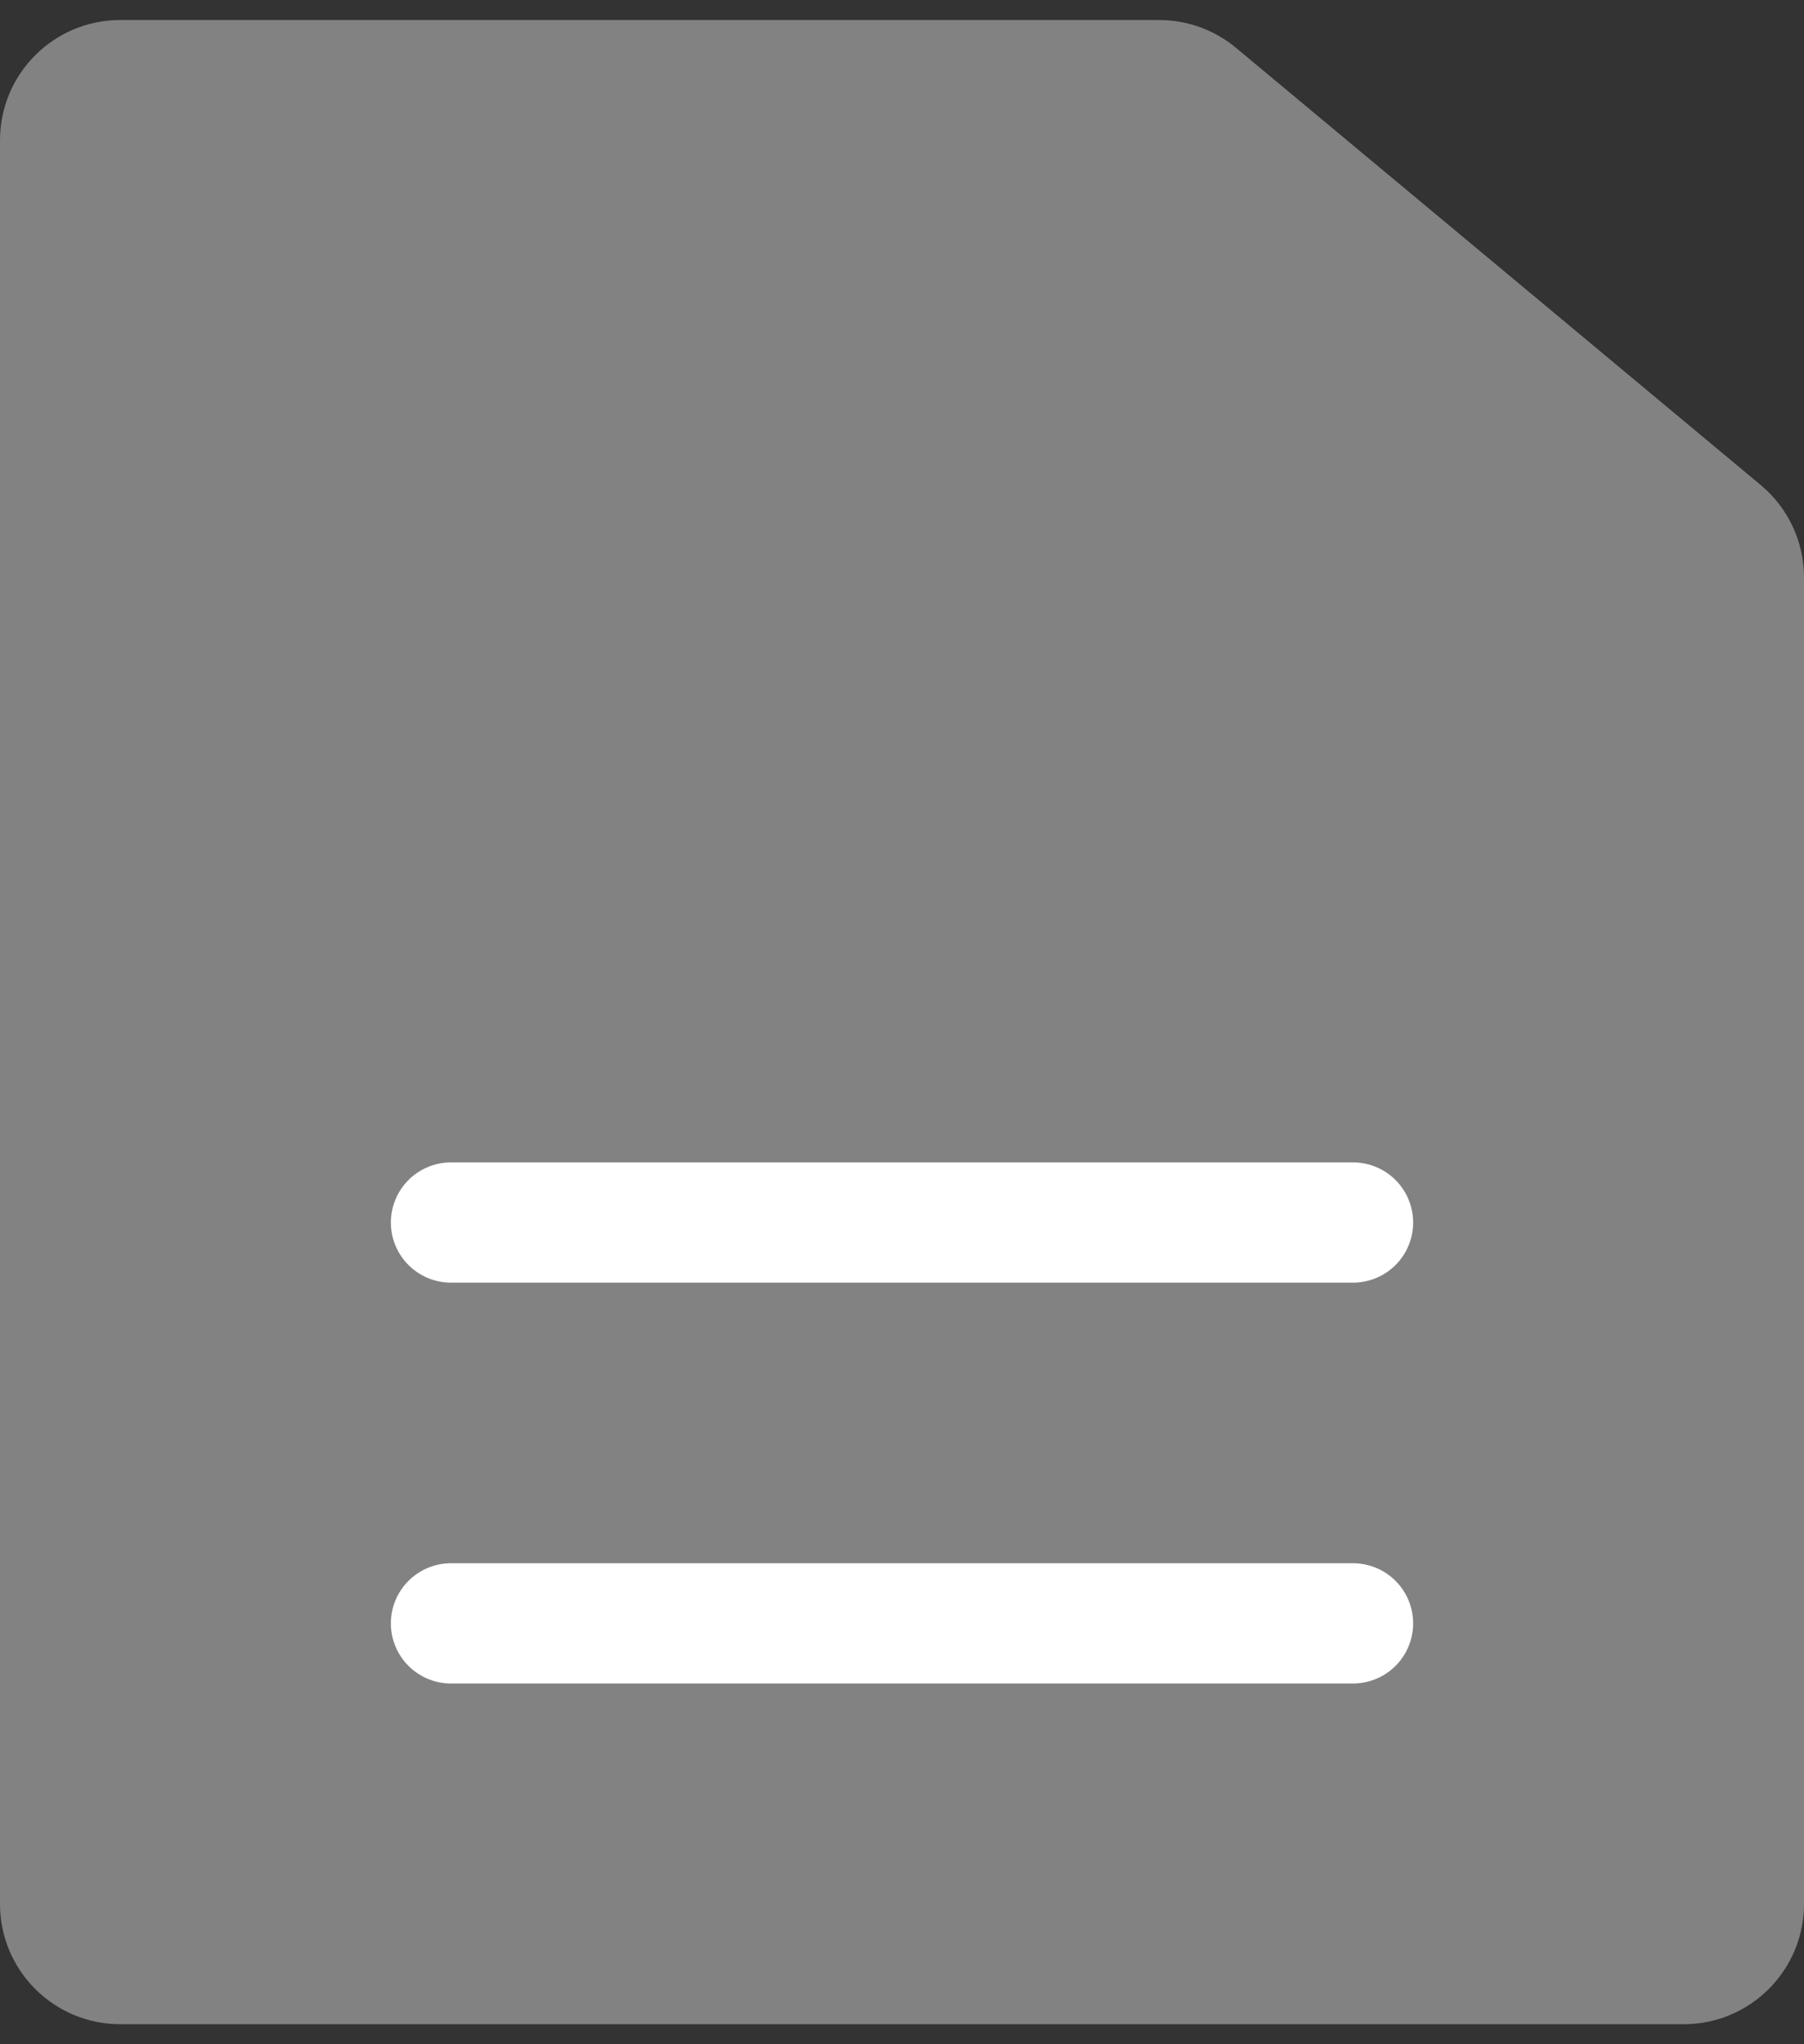 <svg width="30" height="34" viewBox="0 0 30 34" fill="none" xmlns="http://www.w3.org/2000/svg">
<rect x="0" y="0" width="30" height="34" fill="#333333" stroke="none"/>
<path d="M17.5 13.662L7.5 13.68" stroke="white" stroke-width="2" stroke-linecap="round"/>
<path d="M0 2.333C0 1.229 0.895 0.333 2 0.333H19.276C19.744 0.333 20.197 0.497 20.556 0.797L25 4.5L29.28 8.067C29.736 8.447 30 9.01 30 9.603V31.667C30 32.771 29.105 33.667 28 33.667H2C0.895 33.667 0 32.771 0 31.667V2.333Z" fill="#828282"/>
<path d="M22.5 27H7.5" stroke="white" stroke-width="2" stroke-linecap="round"/>
<path d="M22.5 20.333H7.5" stroke="white" stroke-width="2" stroke-linecap="round"/>
</svg>
